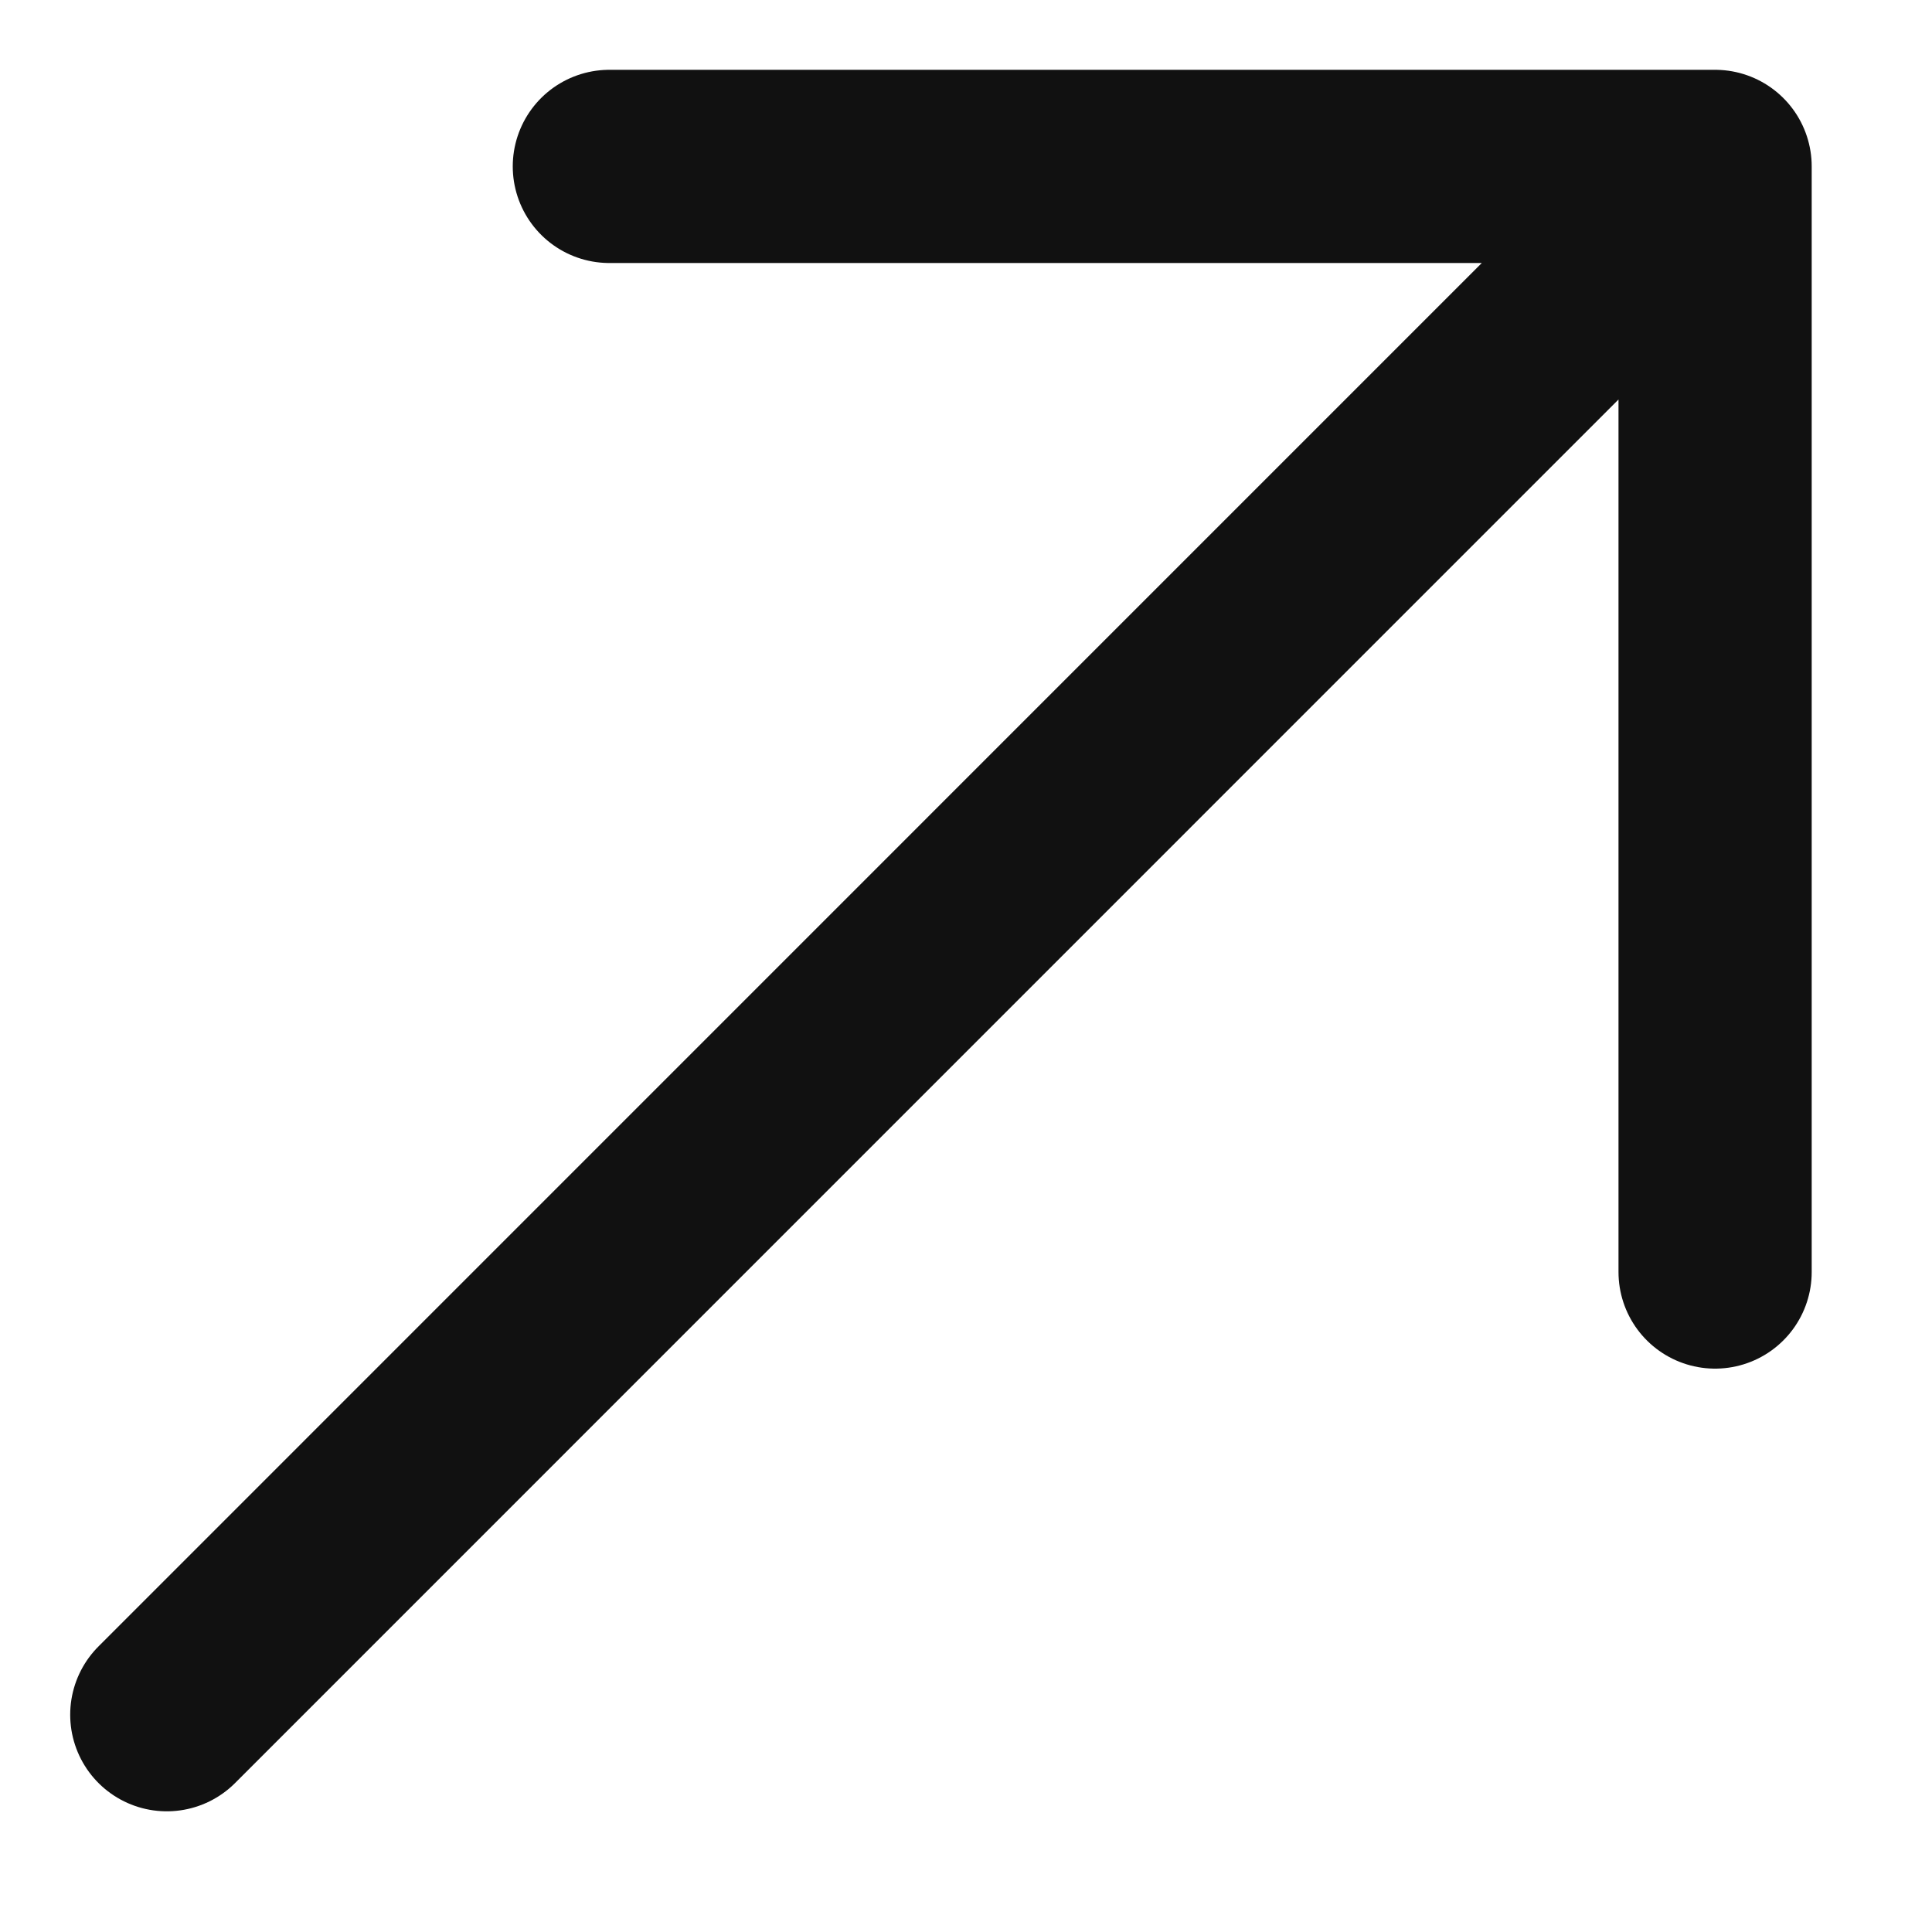 <svg width="15" height="15" viewBox="0 0 15 15" fill="none" xmlns="http://www.w3.org/2000/svg">
<g clip-path="url(#clip0_905_10137)">
<path d="M13.316 9.876L13.316 1.292L4.731 1.292M1.295 13.313L13.195 1.412" stroke="#111111" stroke-width="1.5" stroke-miterlimit="10" stroke-linecap="round" stroke-linejoin="round"/>
</g>
<defs>
<clipPath id="clip0_905_10137">
<rect width="15" height="15" fill="white"/>
</clipPath>
</defs>
</svg>

